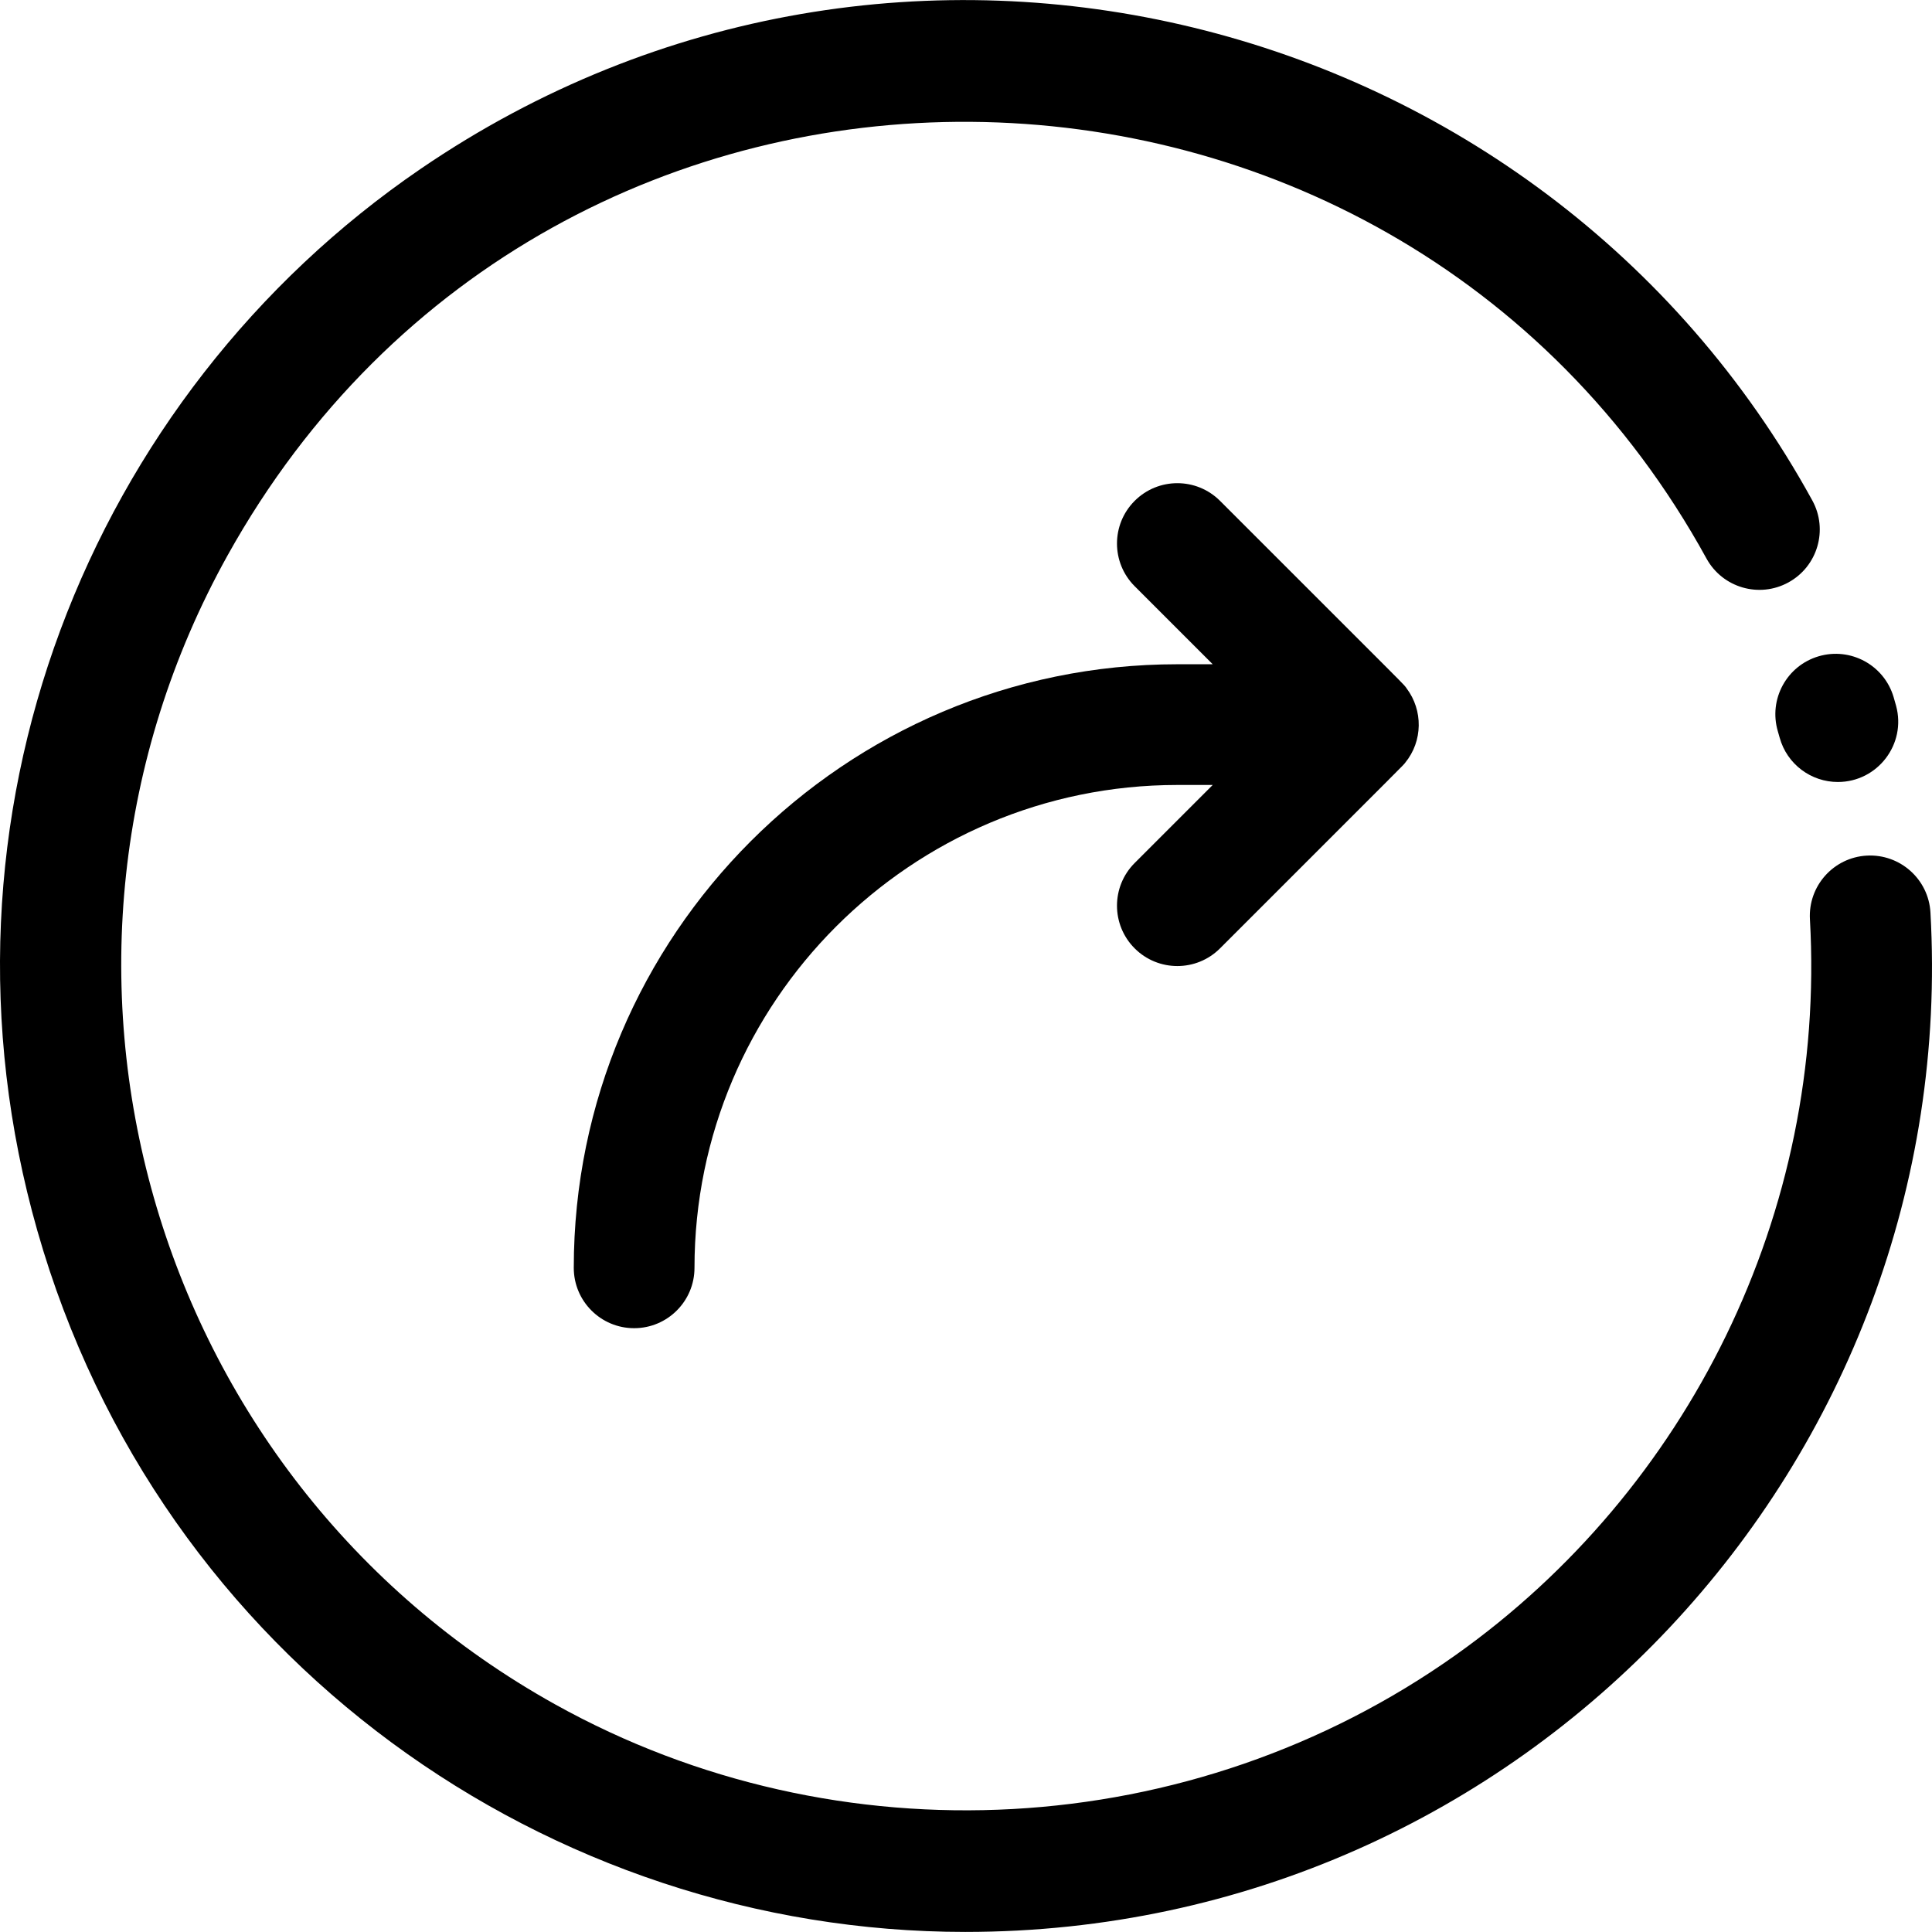 <svg id="Layer_1" enable-background="new 0 0 512.148 512.148" height="512" viewBox="0 0 512.148 512.148" width="512" xmlns="http://www.w3.org/2000/svg"><g><path d="m487.179 207.296c-7.035 0-13.482-4.675-15.425-11.789-.151-.555-.309-1.102-.471-1.653-2.504-8.474 2.336-17.374 10.81-19.878 8.473-2.503 17.374 2.336 19.878 10.811.227.764.442 1.522.652 2.291 2.782 10.182-4.901 20.218-15.444 20.218z"/></g><g><path d="m255.904 512.129c-110.056.003-213.519-71.899-246.003-185.881-31.16-109.336 13.536-221.346 101.654-281.517 126.225-86.19 297.043-42.88 368.865 87.931 4.253 7.746 1.421 17.473-6.325 21.725-7.744 4.254-17.473 1.421-21.726-6.325-83.619-152.303-305.646-156.099-392.008-.893-60.056 107.93-21.107 244.598 86.822 304.653 75.045 41.757 168.791 36.581 238.826-13.19 61.385-43.601 98.175-117.045 93.778-194.945-.498-8.823 6.25-16.378 15.073-16.876 8.811-.483 16.379 6.25 16.876 15.073 8.206 145.383-107.49 270.245-255.832 270.245z"/></g><path d="m372.475 202.223c4.748-5.788 4.751-13.956.411-19.728-1.076-1.435 3.62 3.369-49.473-49.724-6.248-6.249-16.379-6.249-22.627 0-6.249 6.248-6.249 16.379 0 22.627l20.687 20.687h-9.373c-88.225 0-160 71.776-160 160 0 8.836 7.163 16 16 16s16-7.164 16-16c0-70.58 57.421-128 128-128h9.373l-20.687 20.687c-6.249 6.248-6.249 16.379 0 22.627 6.247 6.248 16.379 6.249 22.627 0 51.486-51.488 48.303-48.252 49.062-49.176z"/></svg>